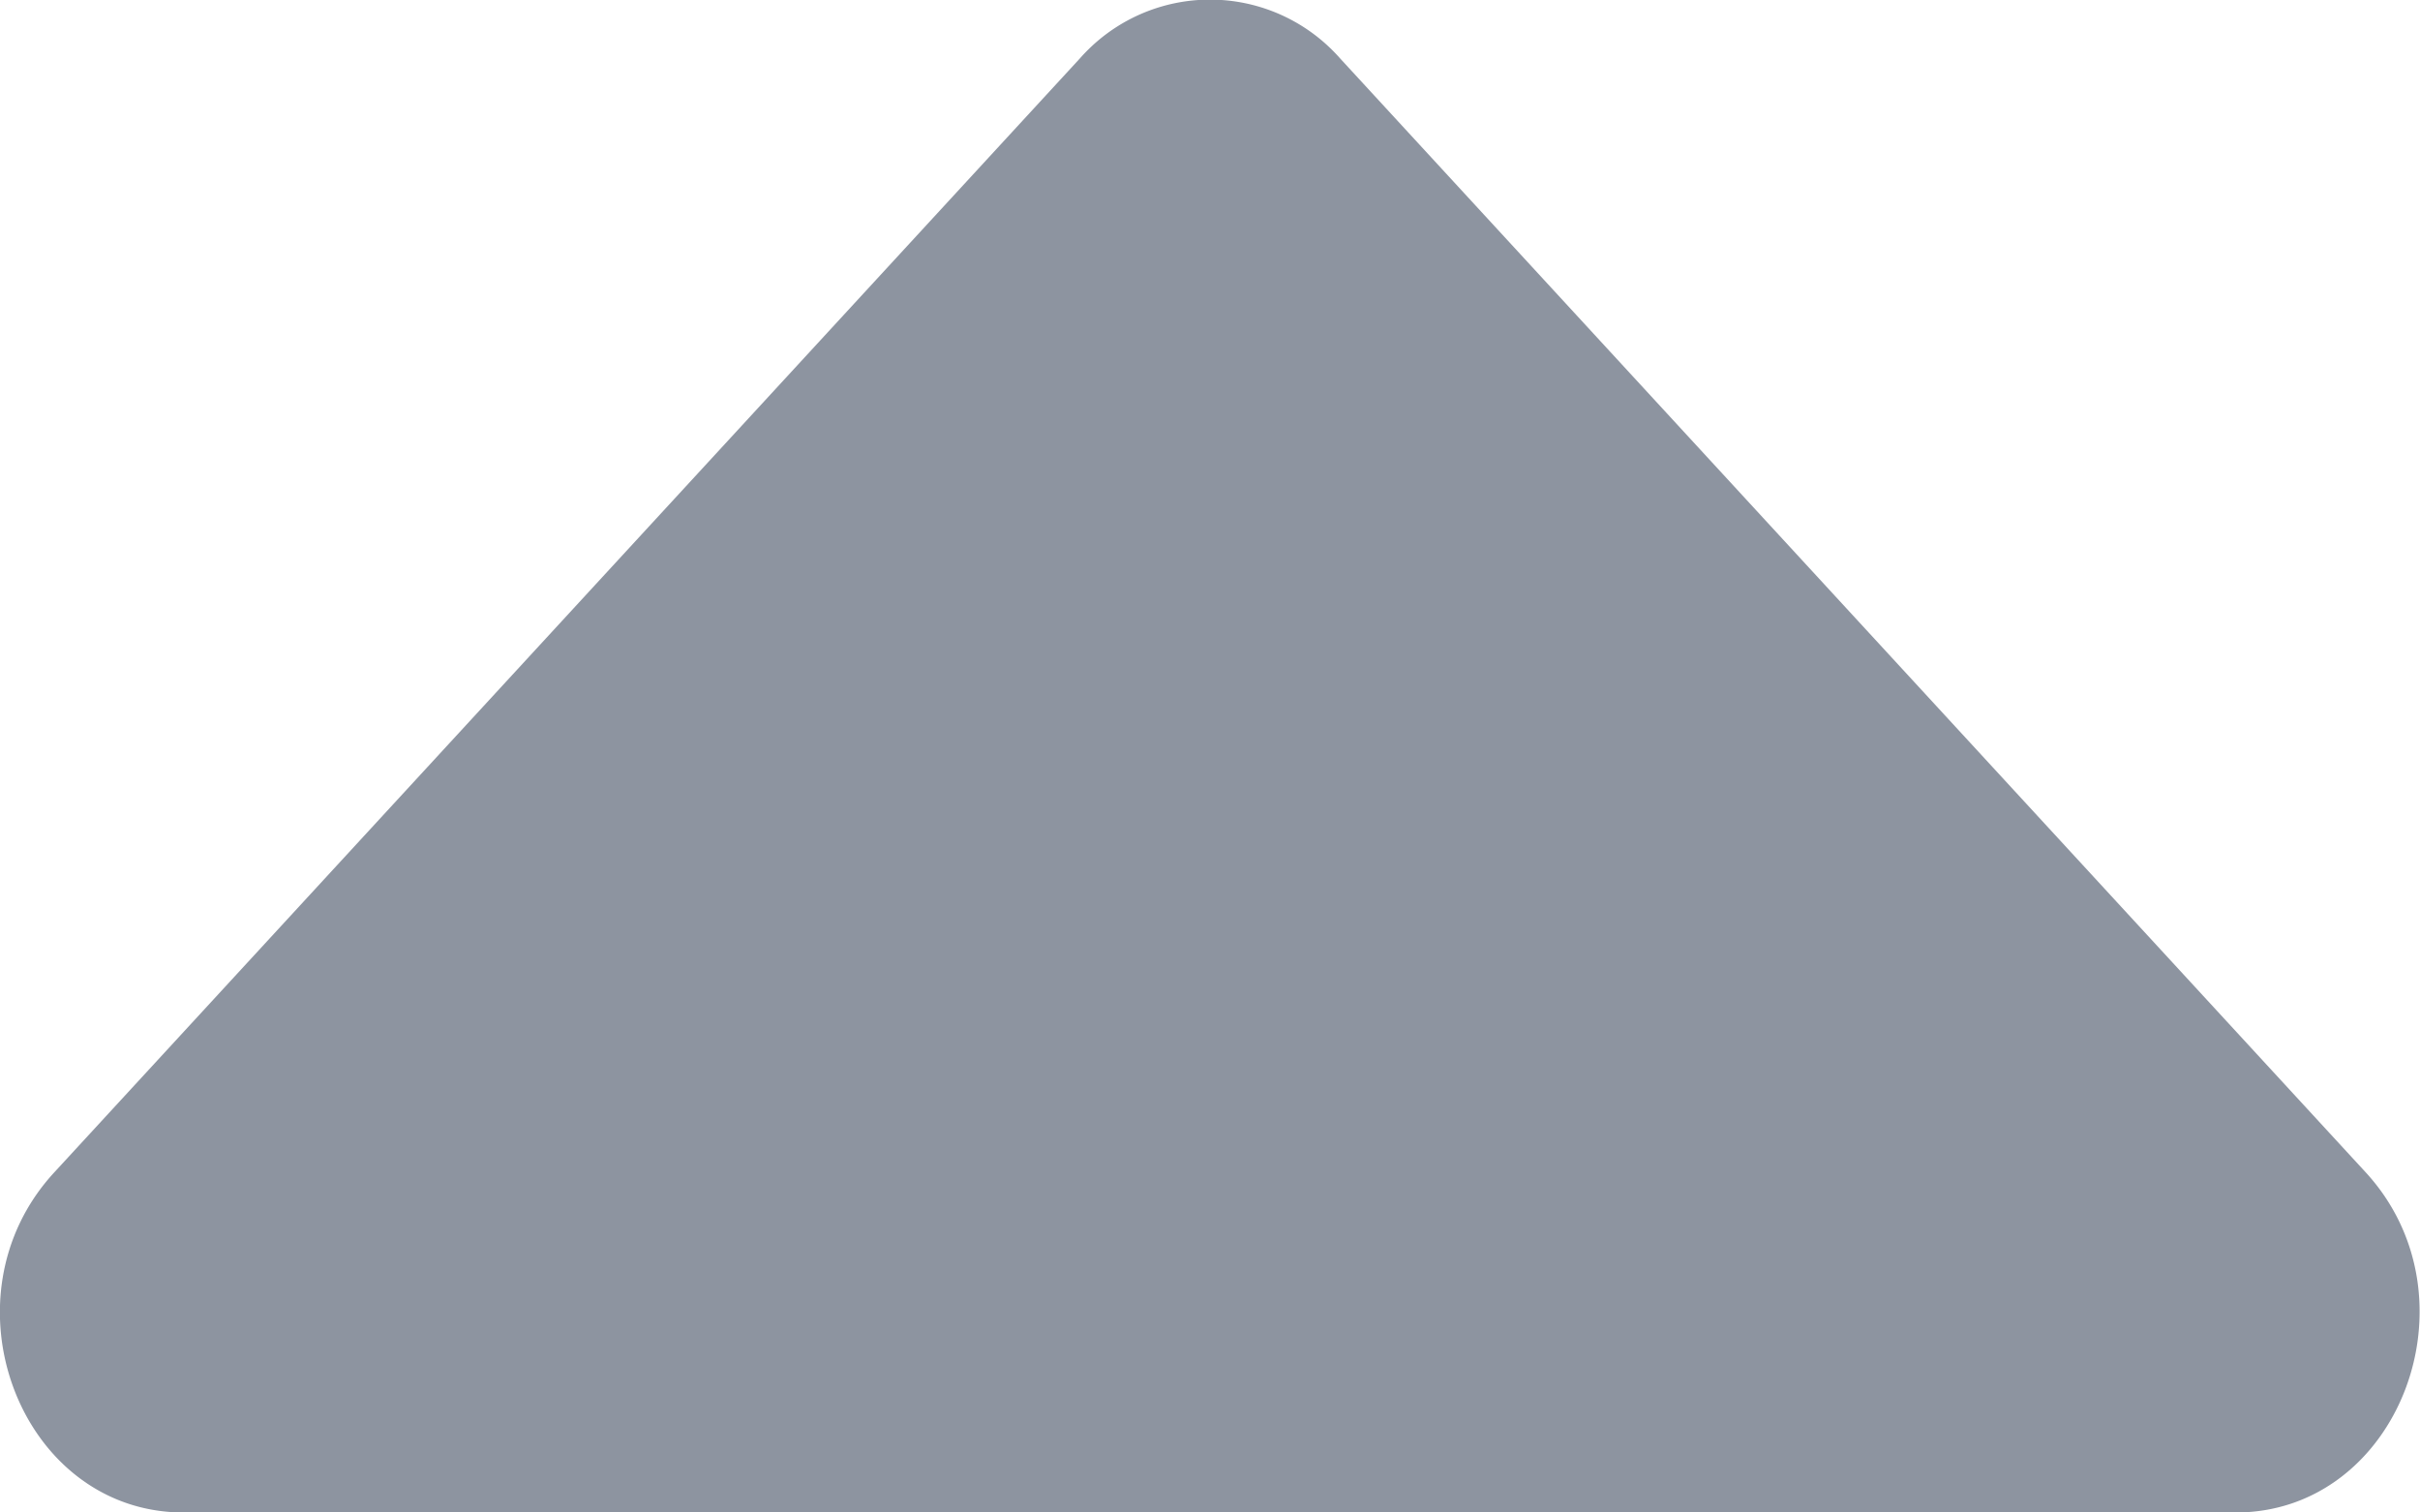 <svg width="8" height="5" fill="none" xmlns="http://www.w3.org/2000/svg"><path d="M7.82 3.875L4.43.193a.573.573 0 00-.86 0L.18 3.875C-.204 4.29.066 5 .607 5h6.784c.54 0 .811-.71.429-1.125z" fill="#8D94A0"/></svg>